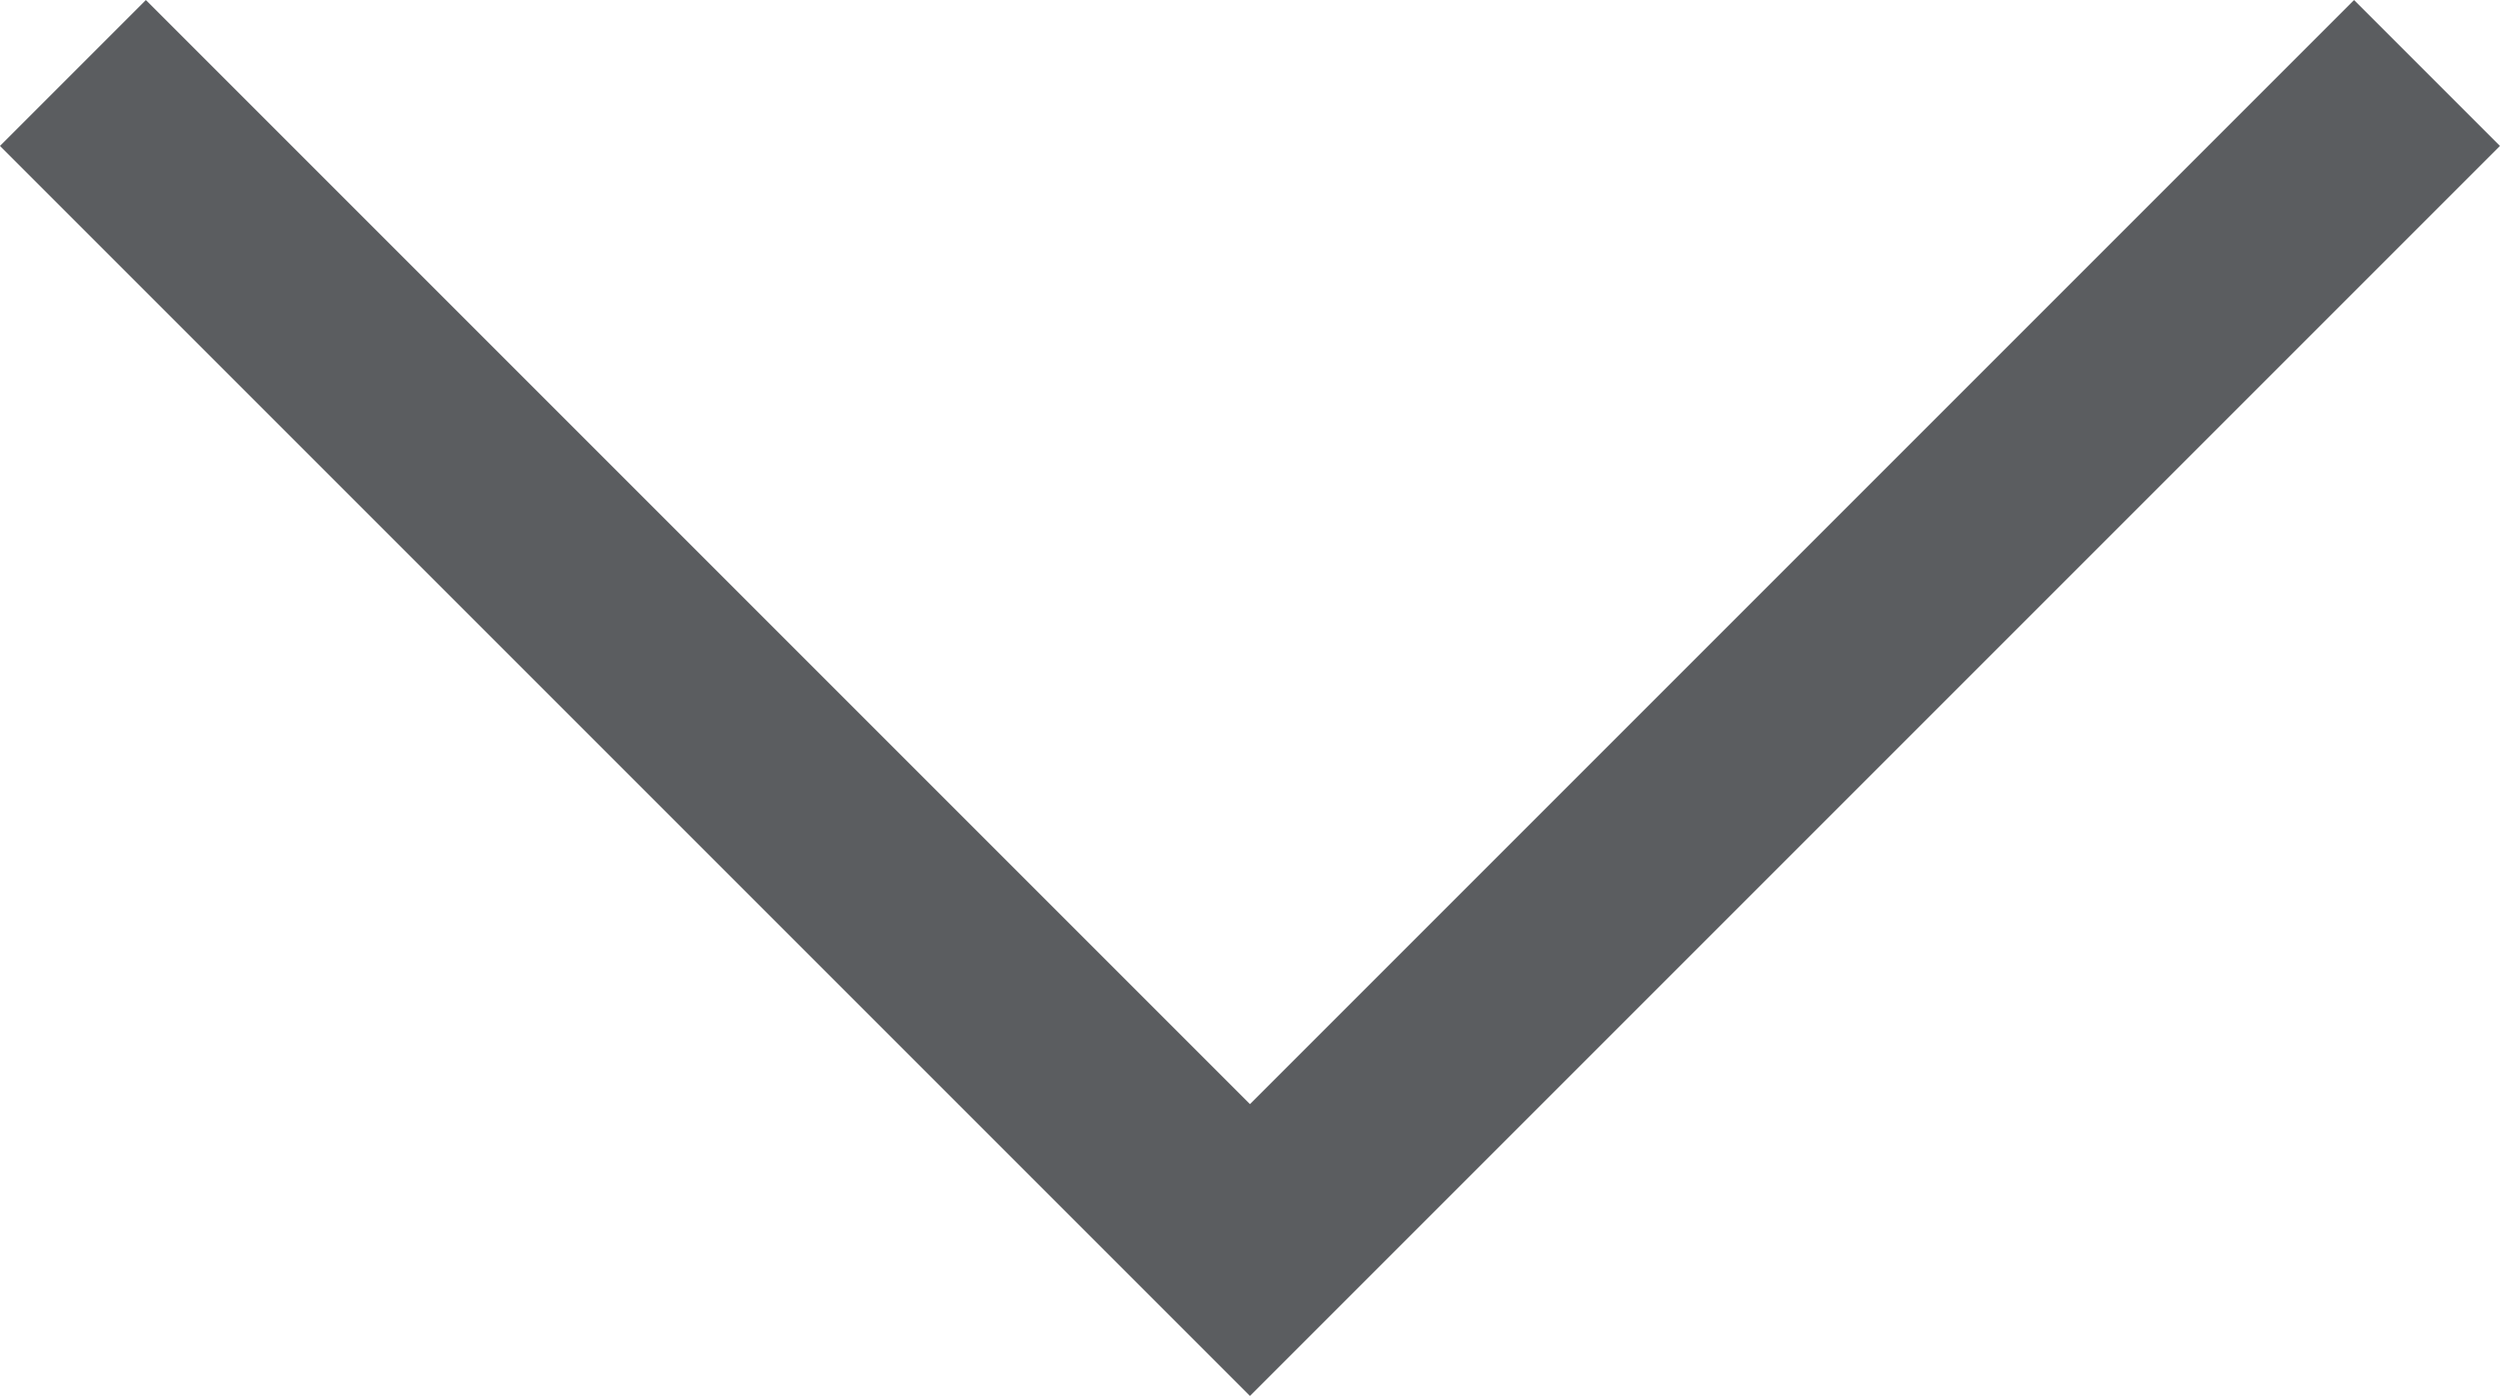 <svg xmlns="http://www.w3.org/2000/svg" width="36.343" height="20.293" viewBox="0 0 36.343 20.293">
  <path id="Path_344" data-name="Path 344" d="M355,847.124l17.111,17.111L355,881.346" transform="translate(882.406 -353.939) rotate(90)" fill="none" stroke="#5b5d60" stroke-width="3"/>
</svg>
